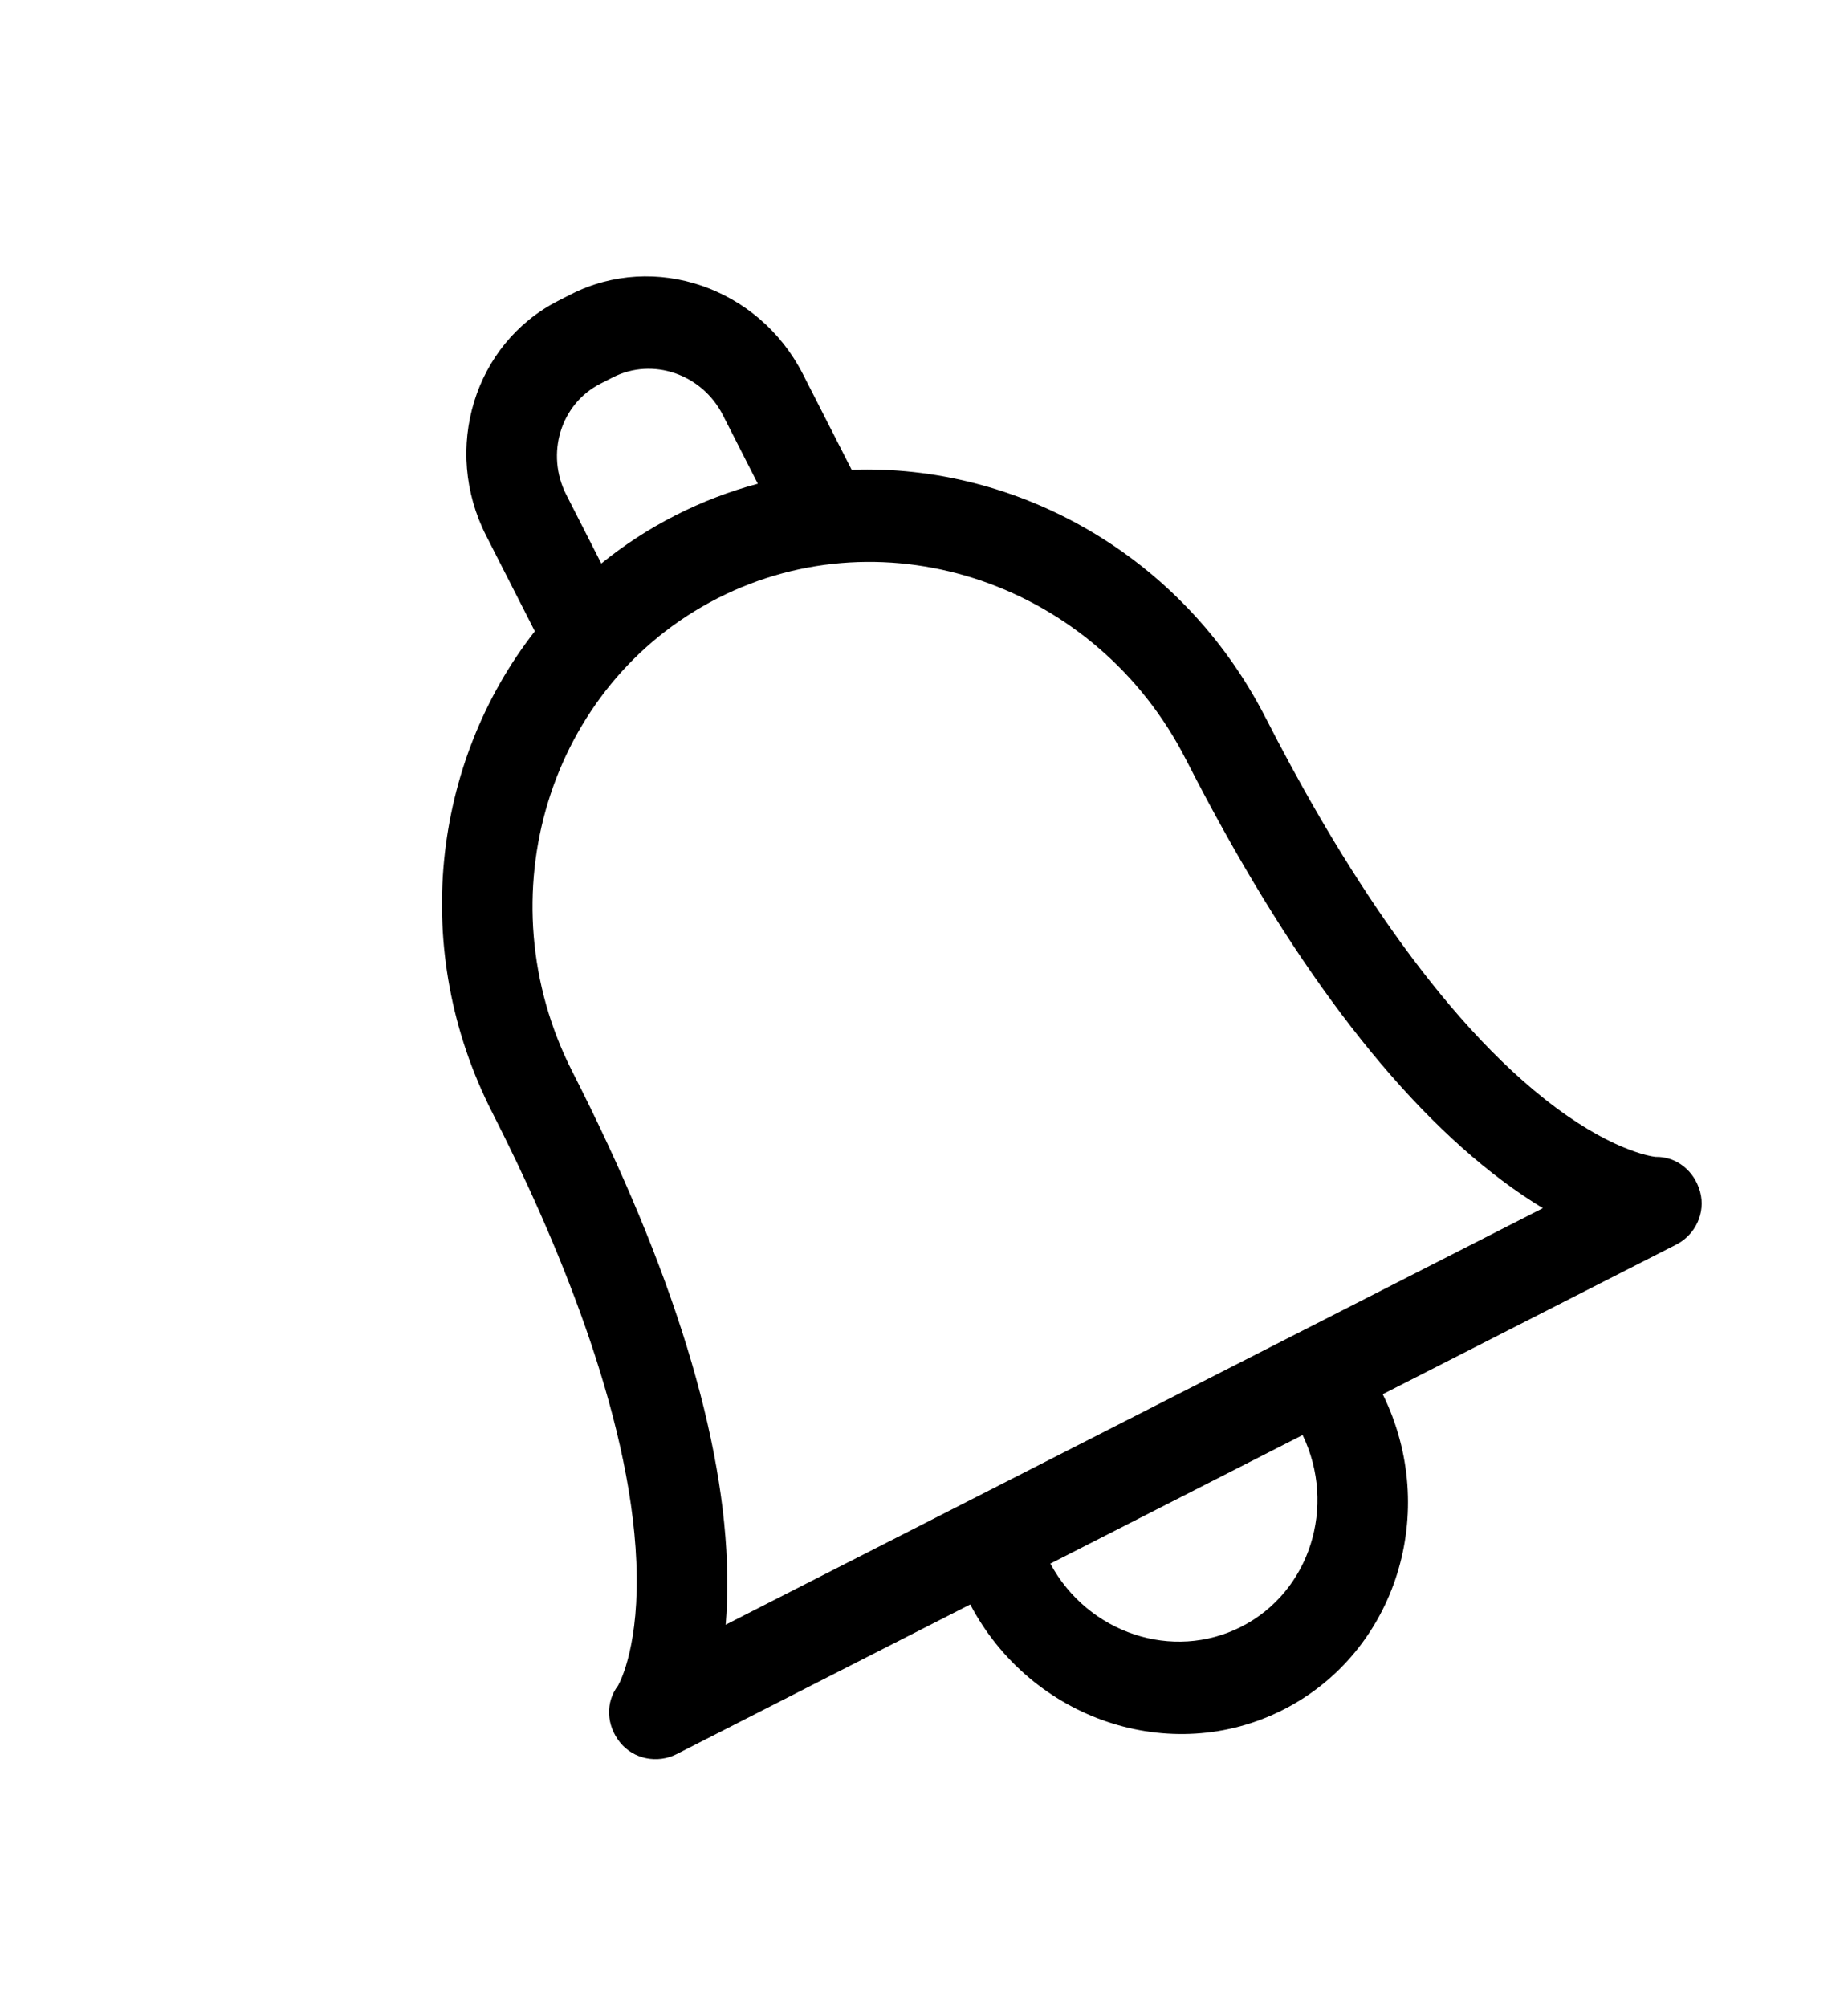 
<svg width="35px" height="38px" viewBox="0 0 35 38" version="1.1" xmlns="http://www.w3.org/2000/svg" xmlns:xlink="http://www.w3.org/1999/xlink">
    <g id="Page-1" stroke="none" stroke-width="1" fill="none" fill-rule="evenodd">
        <g id="Search-services-list" transform="translate(-142, -1064)" fill="#000" fill-rule="nonzero">
            <g id="Group-4" transform="translate(120, 870)">
                <g id="2097743" transform="translate(39.5, 213) rotate(-27) translate(-39.5, -213) translate(28, 198)">
                    <path d="M22.525,23.874 C22.44,23.817 21.797,23.352 21.153,21.945 C19.97,19.363 19.722,15.724 19.722,13.126 C19.722,13.115 19.722,13.104 19.721,13.093 C19.709,9.66 17.717,6.7 14.867,5.373 L14.867,3.342 C14.867,1.499 13.416,0 11.634,0 L11.366,0 C9.584,0 8.133,1.499 8.133,3.342 L8.133,5.373 C5.274,6.705 3.278,9.679 3.278,13.126 C3.278,15.724 3.03,19.362 1.847,21.945 C1.203,23.352 0.56,23.817 0.475,23.874 C0.115,24.046 -0.063,24.443 0.02,24.846 C0.104,25.253 0.472,25.533 0.874,25.533 L7.116,25.533 C7.151,28.002 9.103,30 11.5,30 C13.897,30 15.849,28.002 15.884,25.533 L22.126,25.533 C22.528,25.533 22.896,25.253 22.98,24.846 C23.063,24.443 22.885,24.046 22.525,23.874 Z M9.837,3.342 C9.837,2.47 10.523,1.761 11.366,1.761 L11.634,1.761 C12.477,1.761 13.164,2.47 13.164,3.342 L13.164,4.802 C12.626,4.687 12.07,4.627 11.5,4.627 C10.93,4.627 10.374,4.687 9.837,4.802 L9.837,3.342 L9.837,3.342 Z M11.5,28.239 C10.043,28.239 8.854,27.031 8.819,25.533 L14.181,25.533 C14.146,27.031 12.958,28.239 11.5,28.239 L11.5,28.239 Z M14.929,23.772 C14.929,23.772 2.815,23.772 2.815,23.772 C2.962,23.535 3.112,23.267 3.261,22.964 C4.402,20.641 4.981,17.331 4.981,13.126 C4.981,9.411 7.905,6.388 11.5,6.388 C15.094,6.388 18.018,9.411 18.018,13.129 C18.018,13.14 18.018,13.151 18.019,13.162 C18.022,17.35 18.601,20.647 19.739,22.964 C19.888,23.267 20.038,23.535 20.185,23.772 L14.929,23.772 Z" id="Shape"></path>
                </g>
            </g>
        </g>
    </g>
</svg>